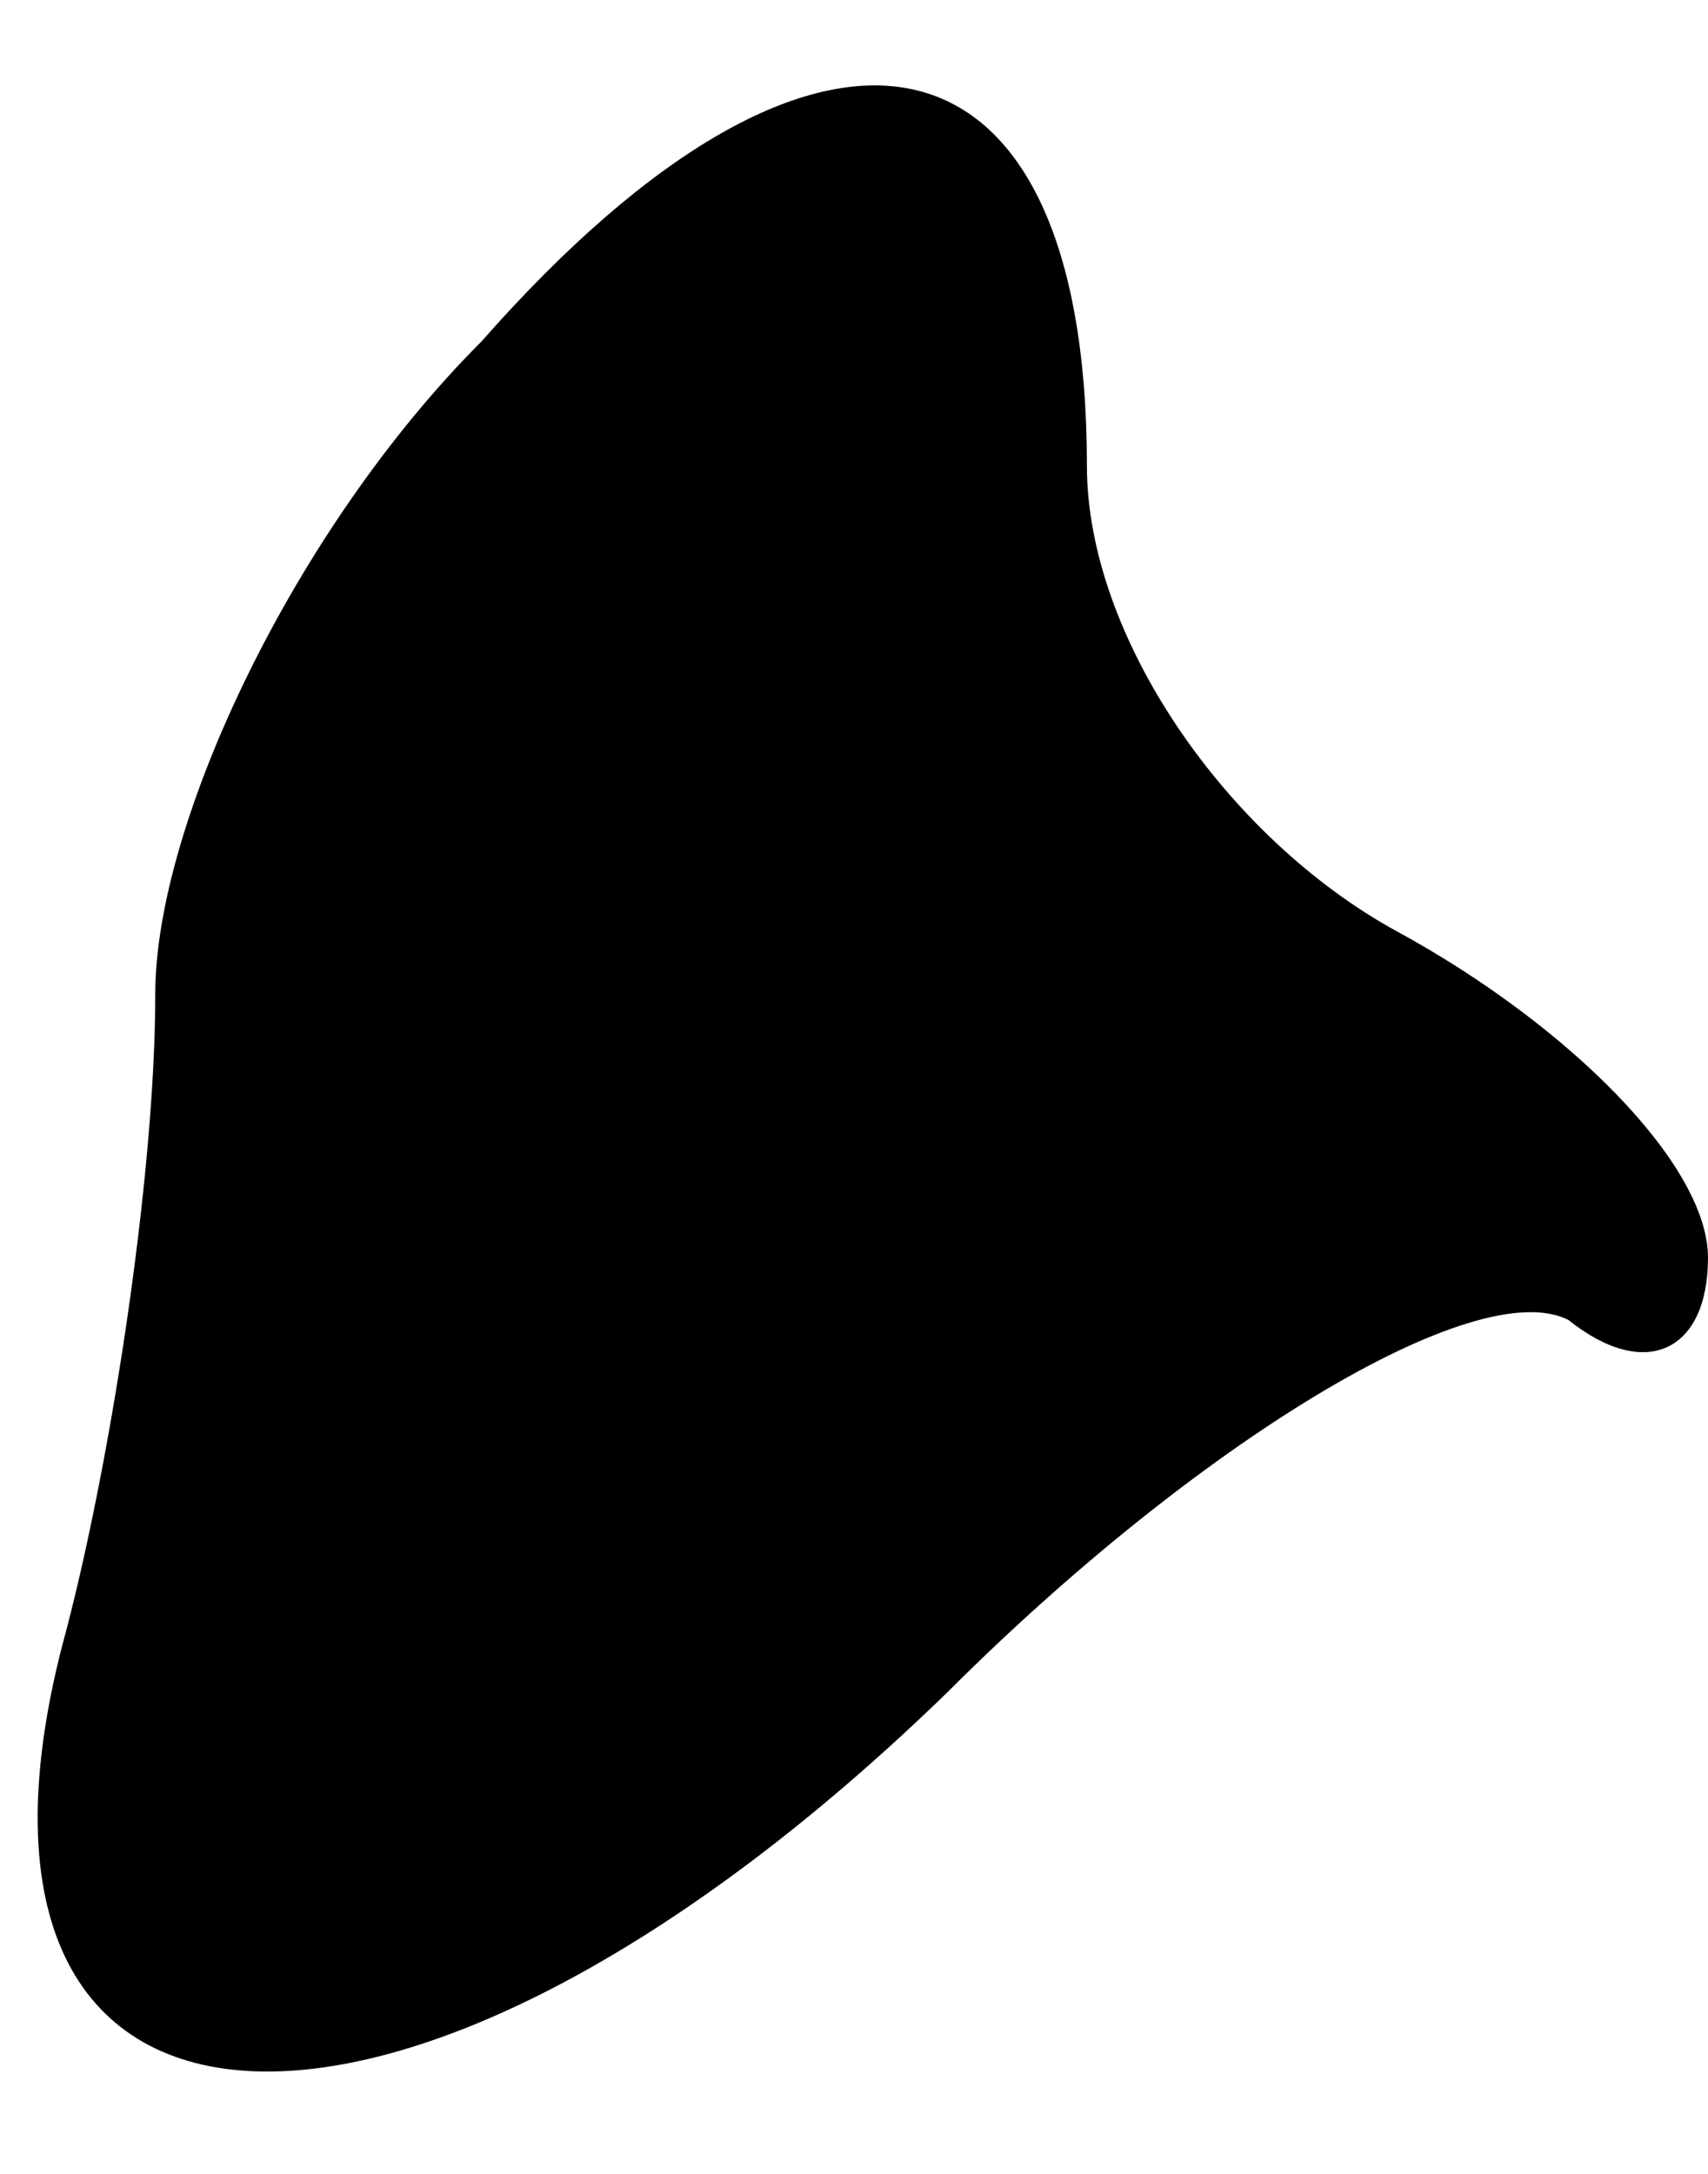 <?xml version="1.0" standalone="no"?>
<!DOCTYPE svg PUBLIC "-//W3C//DTD SVG 20010904//EN"
 "http://www.w3.org/TR/2001/REC-SVG-20010904/DTD/svg10.dtd">
<svg version="1.0" xmlns="http://www.w3.org/2000/svg"
 width="11pt" height="14pt" viewBox="0 0 11 14"
 preserveAspectRatio="xMidYMid meet">
<g transform="translate(0,14) scale(0.1,-0.1)"
fill="#000000" stroke="none">
<path fill="#000000" stroke="none" d="M31 118 c-12 -12 -21 -31 -21 -42 0
-12 -3 -31 -6 -42 -9 -35 22 -37 57 -3 16 16 34 27 40 24 5 -4 9 -2 9 4 0 6
-9 15 -20 21 -11 6 -20 19 -20 30 0 29 -17 33 -39 8z"/>
</g>
</svg>
